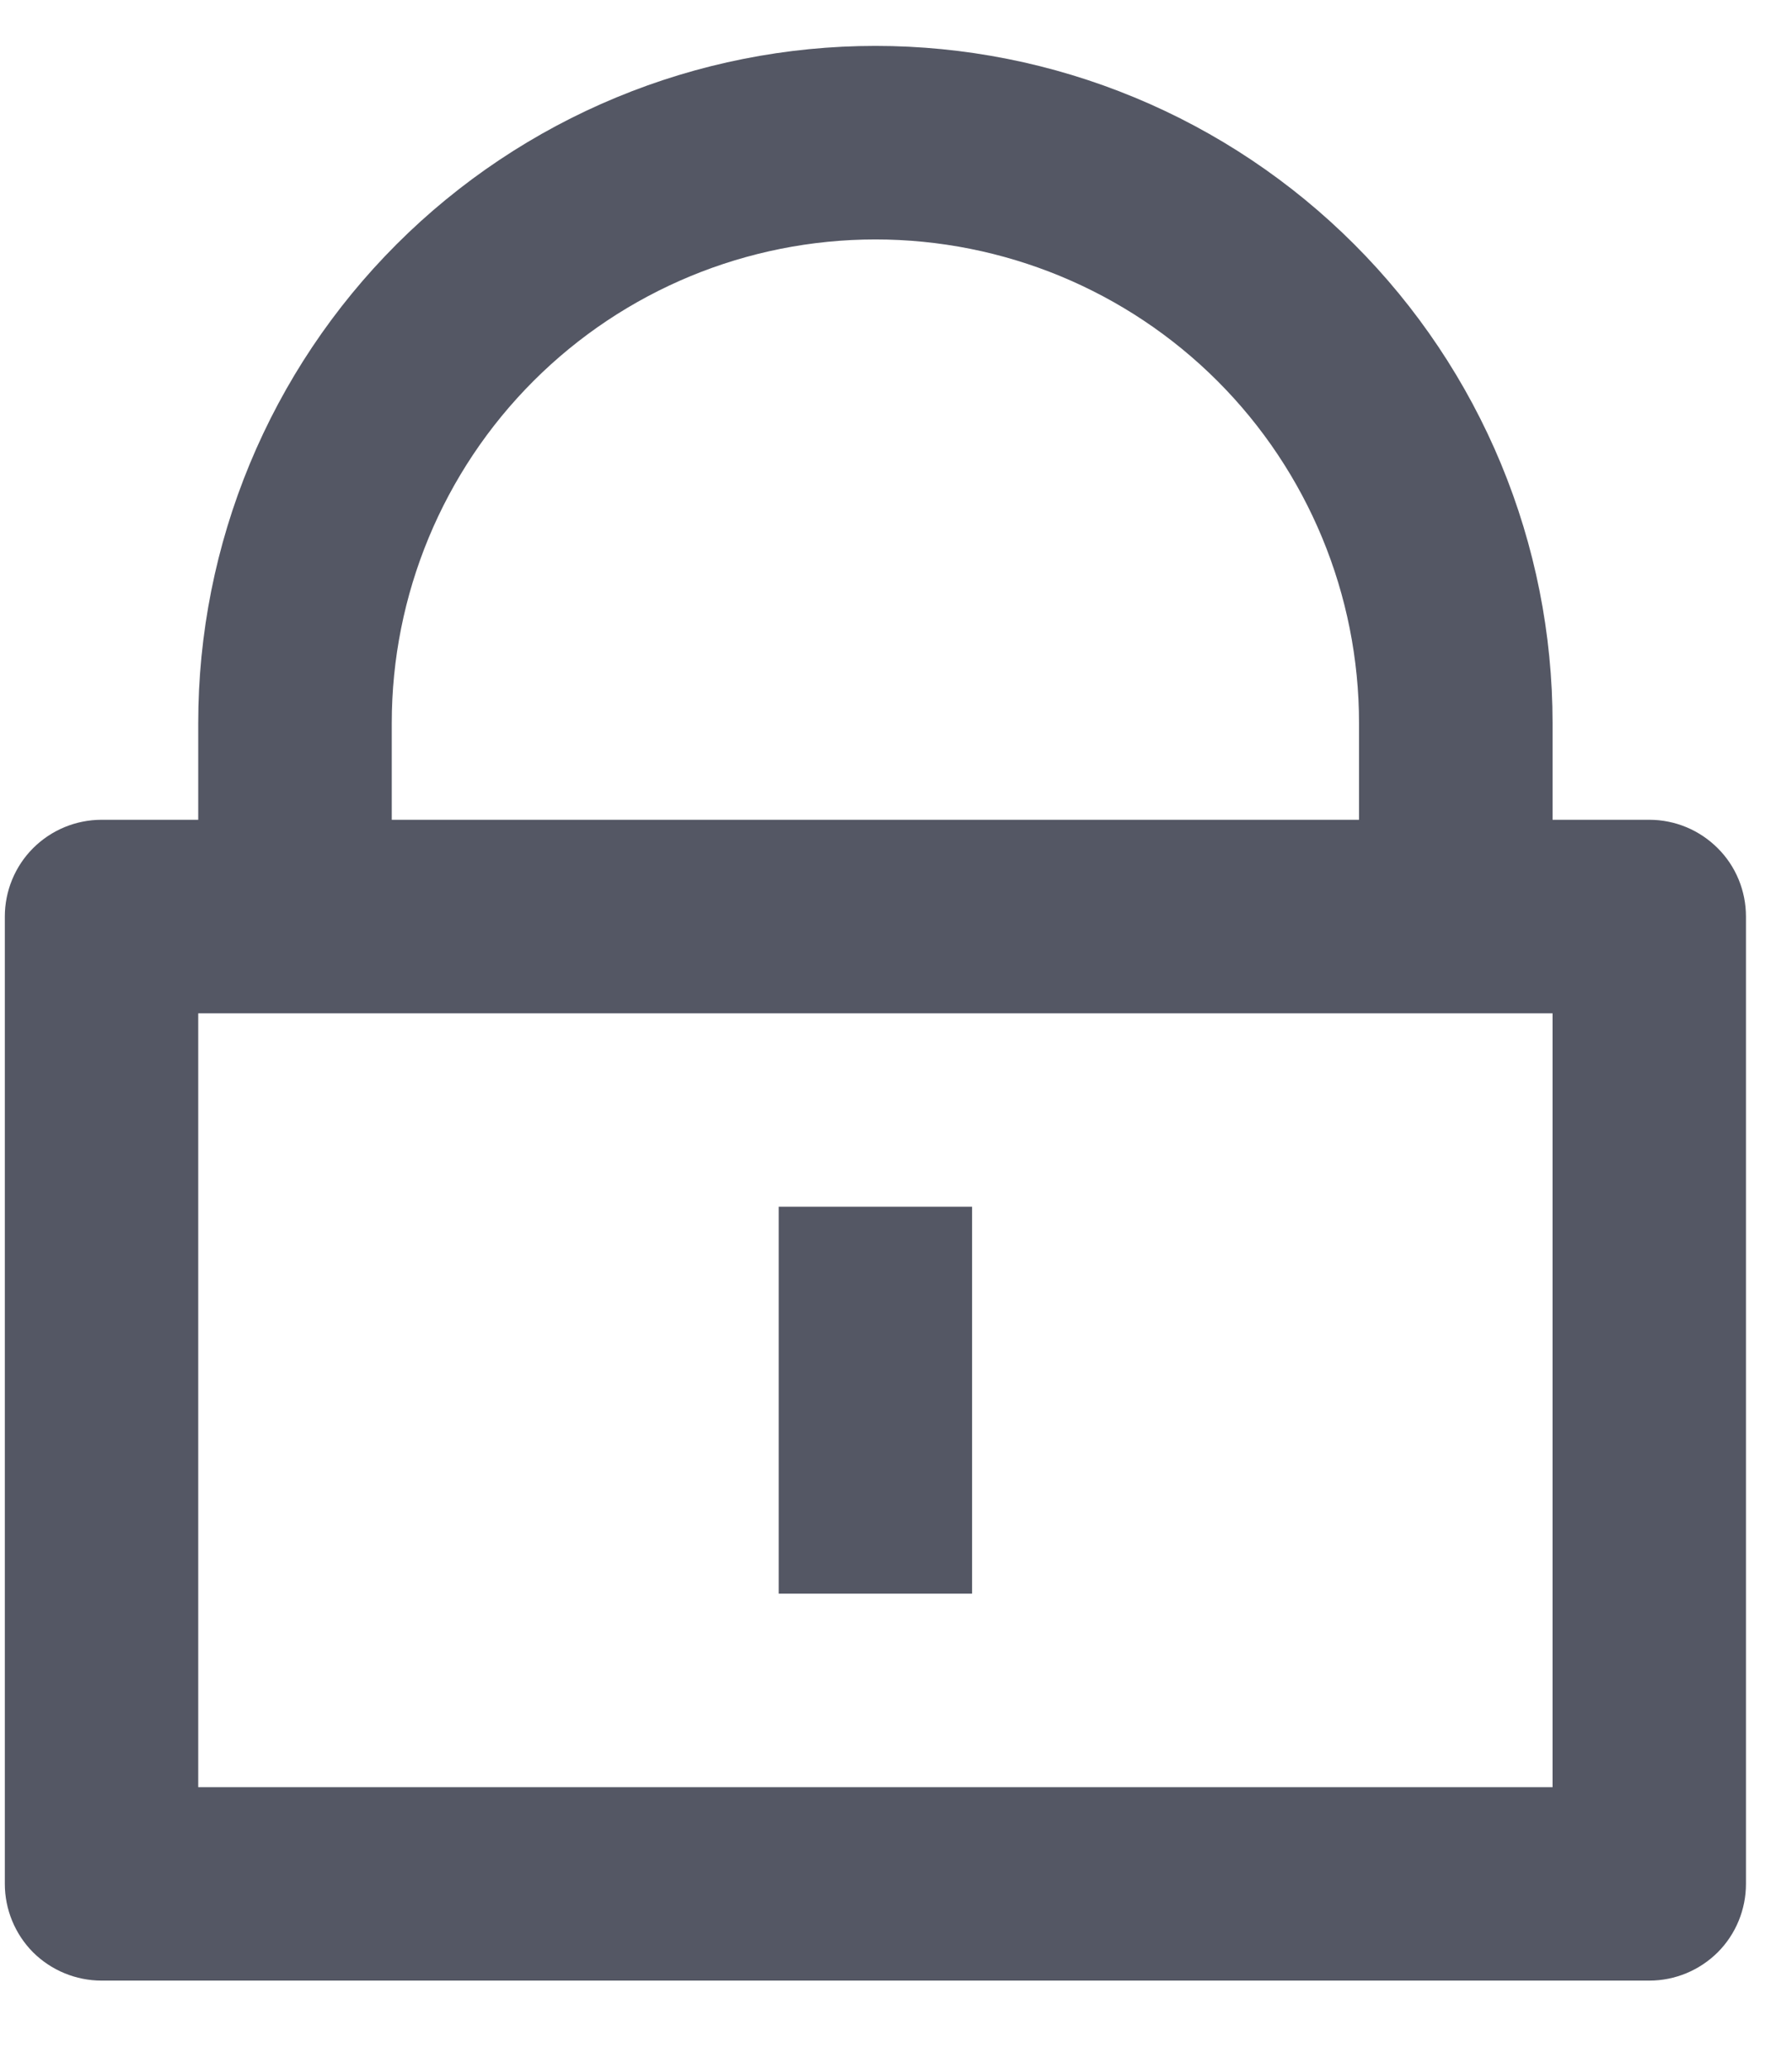 <svg width="13" height="15" viewBox="0 0 13 15" fill="none" xmlns="http://www.w3.org/2000/svg">
<path d="M11.263 5.947H11.965C12.151 5.947 12.329 6.021 12.461 6.153C12.593 6.284 12.666 6.463 12.666 6.649V13.666C12.666 13.852 12.593 14.031 12.461 14.163C12.329 14.294 12.151 14.368 11.965 14.368H0.737C0.551 14.368 0.372 14.294 0.24 14.163C0.109 14.031 0.035 13.852 0.035 13.666V6.649C0.035 6.463 0.109 6.284 0.24 6.153C0.372 6.021 0.551 5.947 0.737 5.947H1.438V5.245C1.438 4.6 1.565 3.961 1.812 3.365C2.059 2.769 2.421 2.228 2.877 1.772C3.333 1.316 3.875 0.954 4.471 0.707C5.067 0.46 5.706 0.333 6.351 0.333C6.996 0.333 7.635 0.46 8.231 0.707C8.827 0.954 9.368 1.316 9.824 1.772C10.28 2.228 10.642 2.769 10.889 3.365C11.136 3.961 11.263 4.6 11.263 5.245V5.947ZM1.438 7.351V12.965H11.263V7.351H1.438ZM5.649 8.754H7.052V11.561H5.649V8.754ZM9.859 5.947V5.245C9.859 4.315 9.49 3.422 8.832 2.764C8.174 2.106 7.281 1.737 6.351 1.737C5.42 1.737 4.528 2.106 3.87 2.764C3.212 3.422 2.842 4.315 2.842 5.245V5.947H9.859Z" fill="#545764"/>
</svg>

